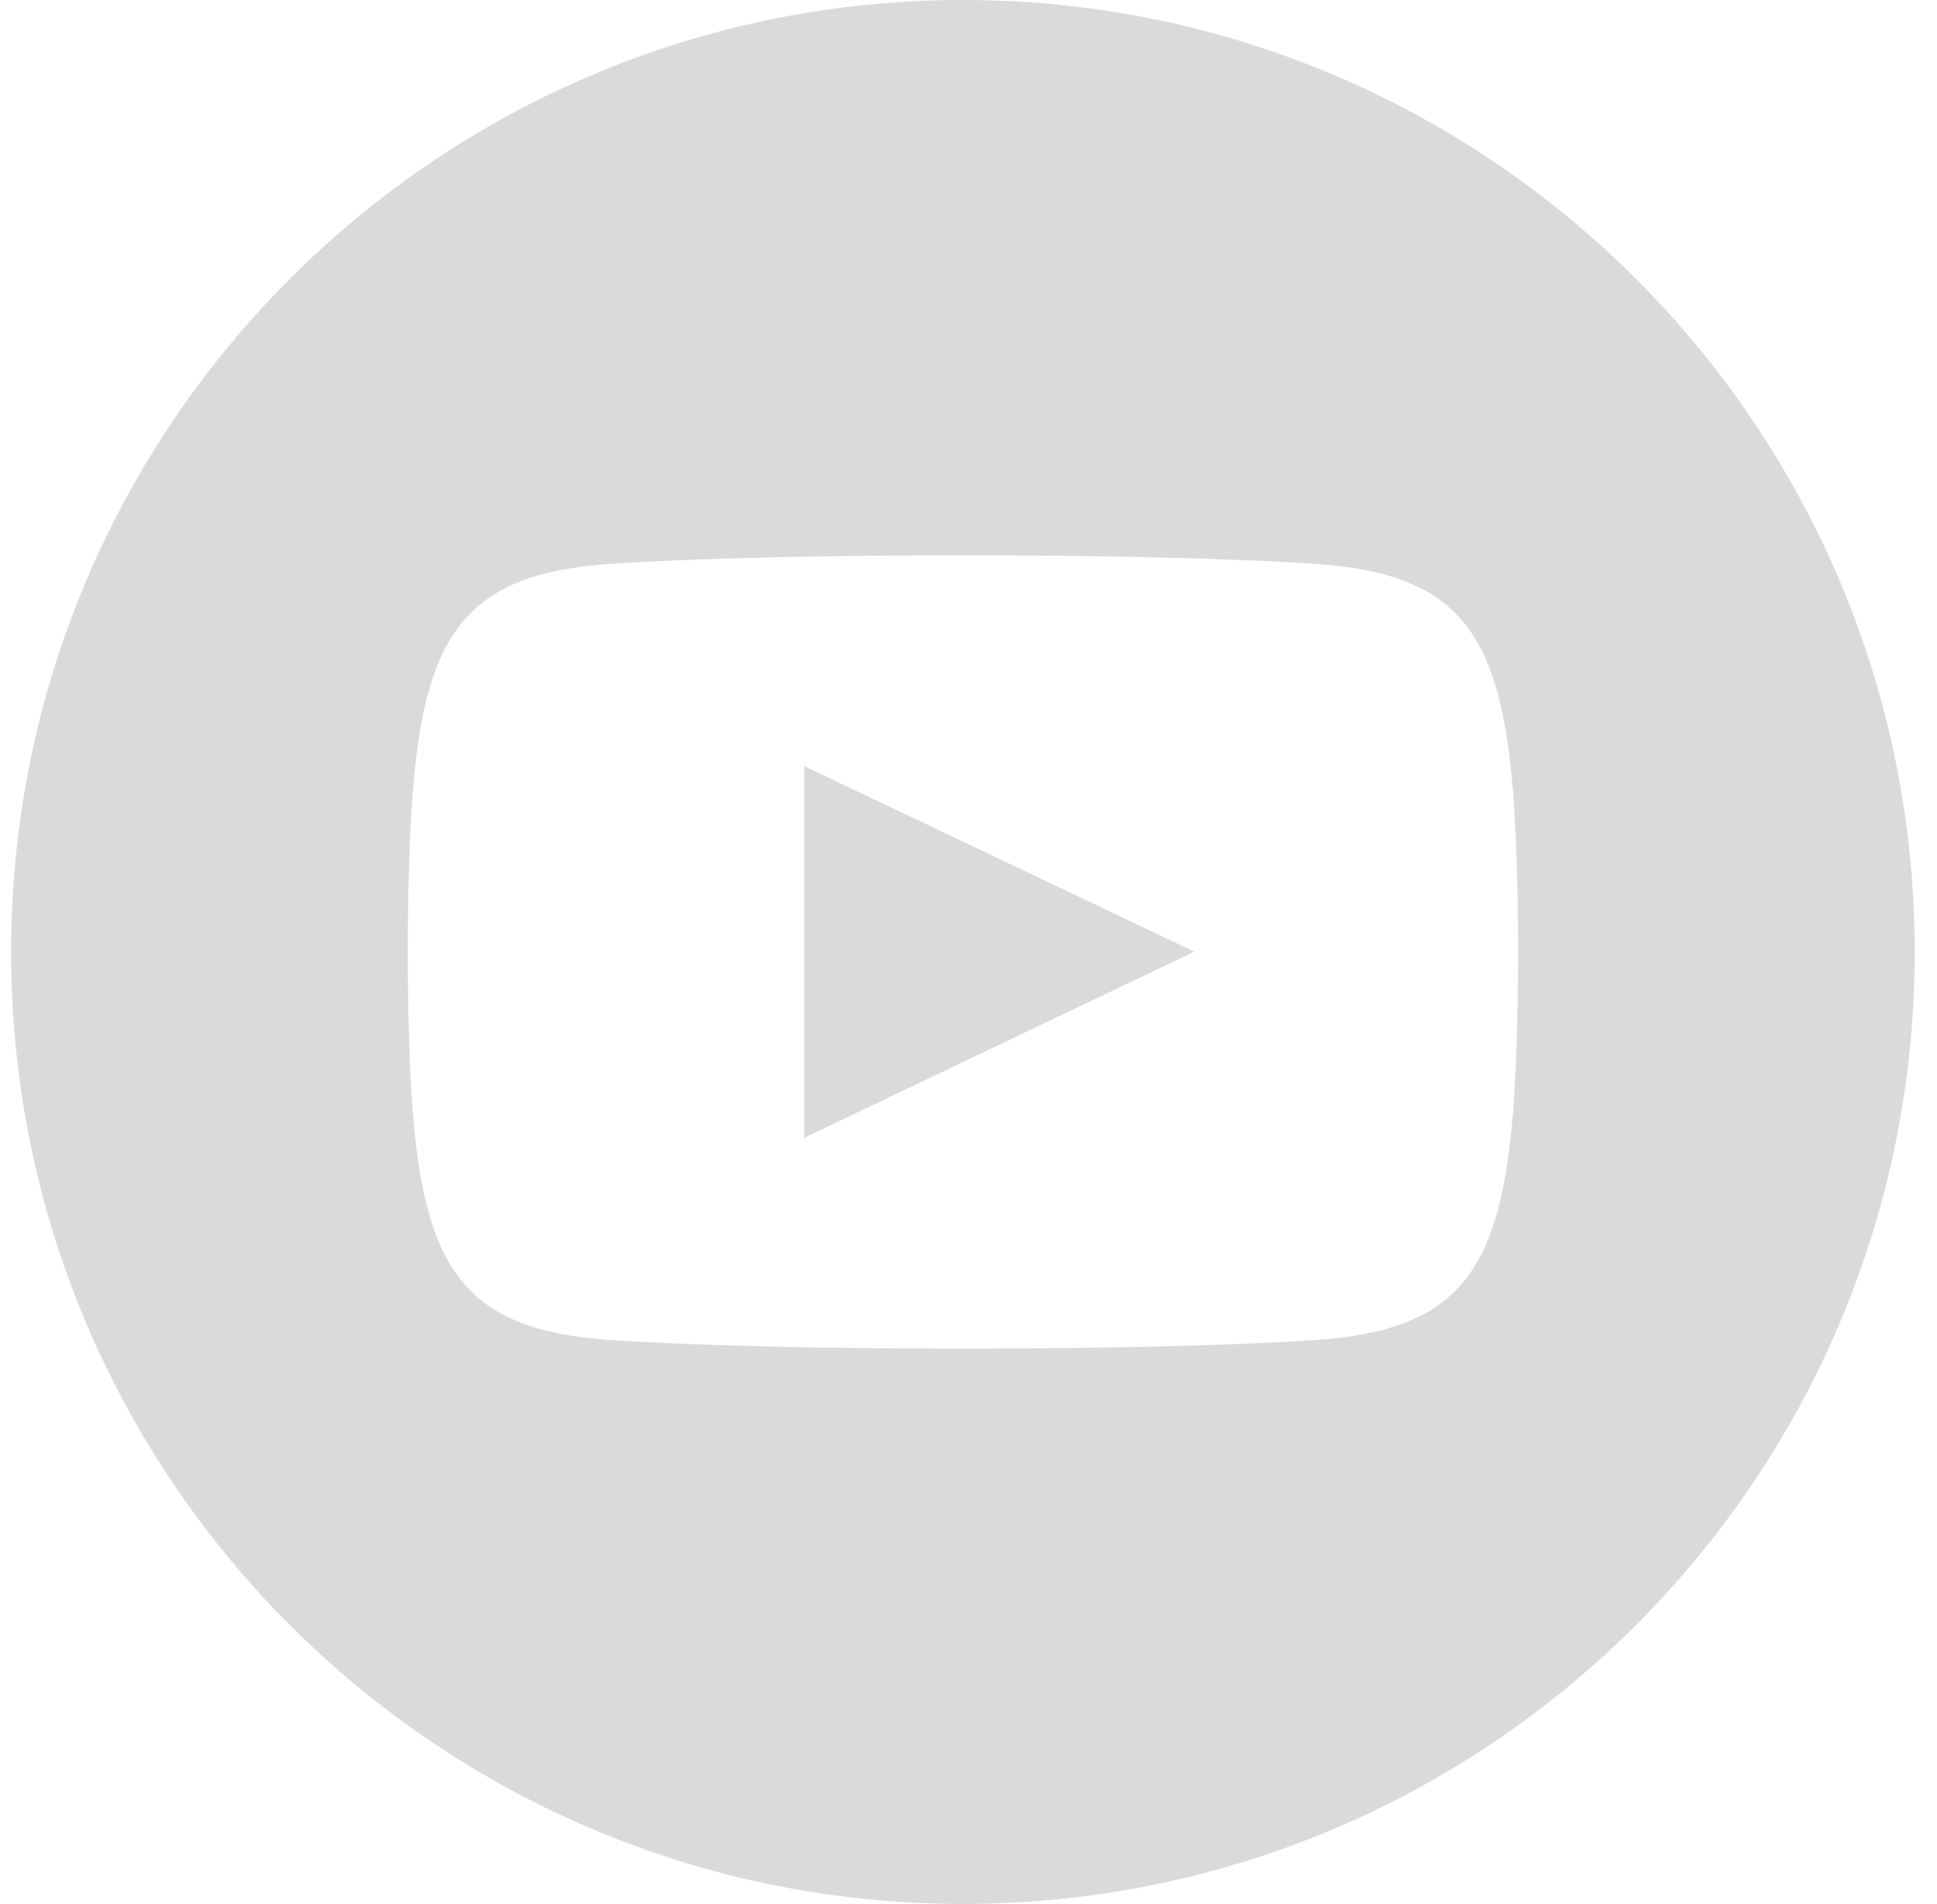 <svg width="58" height="57" viewBox="0 0 58 57" fill="none" xmlns="http://www.w3.org/2000/svg">
<g clip-path="url(#clip0_2_95)">
<path d="M28.833 0C13.094 0 0.333 12.761 0.333 28.5C0.333 44.239 13.094 57 28.833 57C44.572 57 57.333 44.239 57.333 28.5C57.333 12.761 44.572 0 28.833 0ZM39.381 40.118C34.389 40.461 23.269 40.461 18.284 40.118C12.878 39.748 12.249 37.102 12.208 28.5C12.249 19.881 12.885 17.252 18.284 16.881C23.269 16.54 34.391 16.54 39.381 16.881C44.789 17.252 45.416 19.898 45.458 28.5C45.416 37.119 44.782 39.748 39.381 40.118ZM24.083 22.938L35.761 28.491L24.083 34.062V22.938Z" fill="#DADADA"/>
</g>
<defs>
<clipPath id="clip0_2_95">
<rect width="57" height="57" fill="white" transform="translate(0.333)"/>
</clipPath>
</defs>
</svg>
